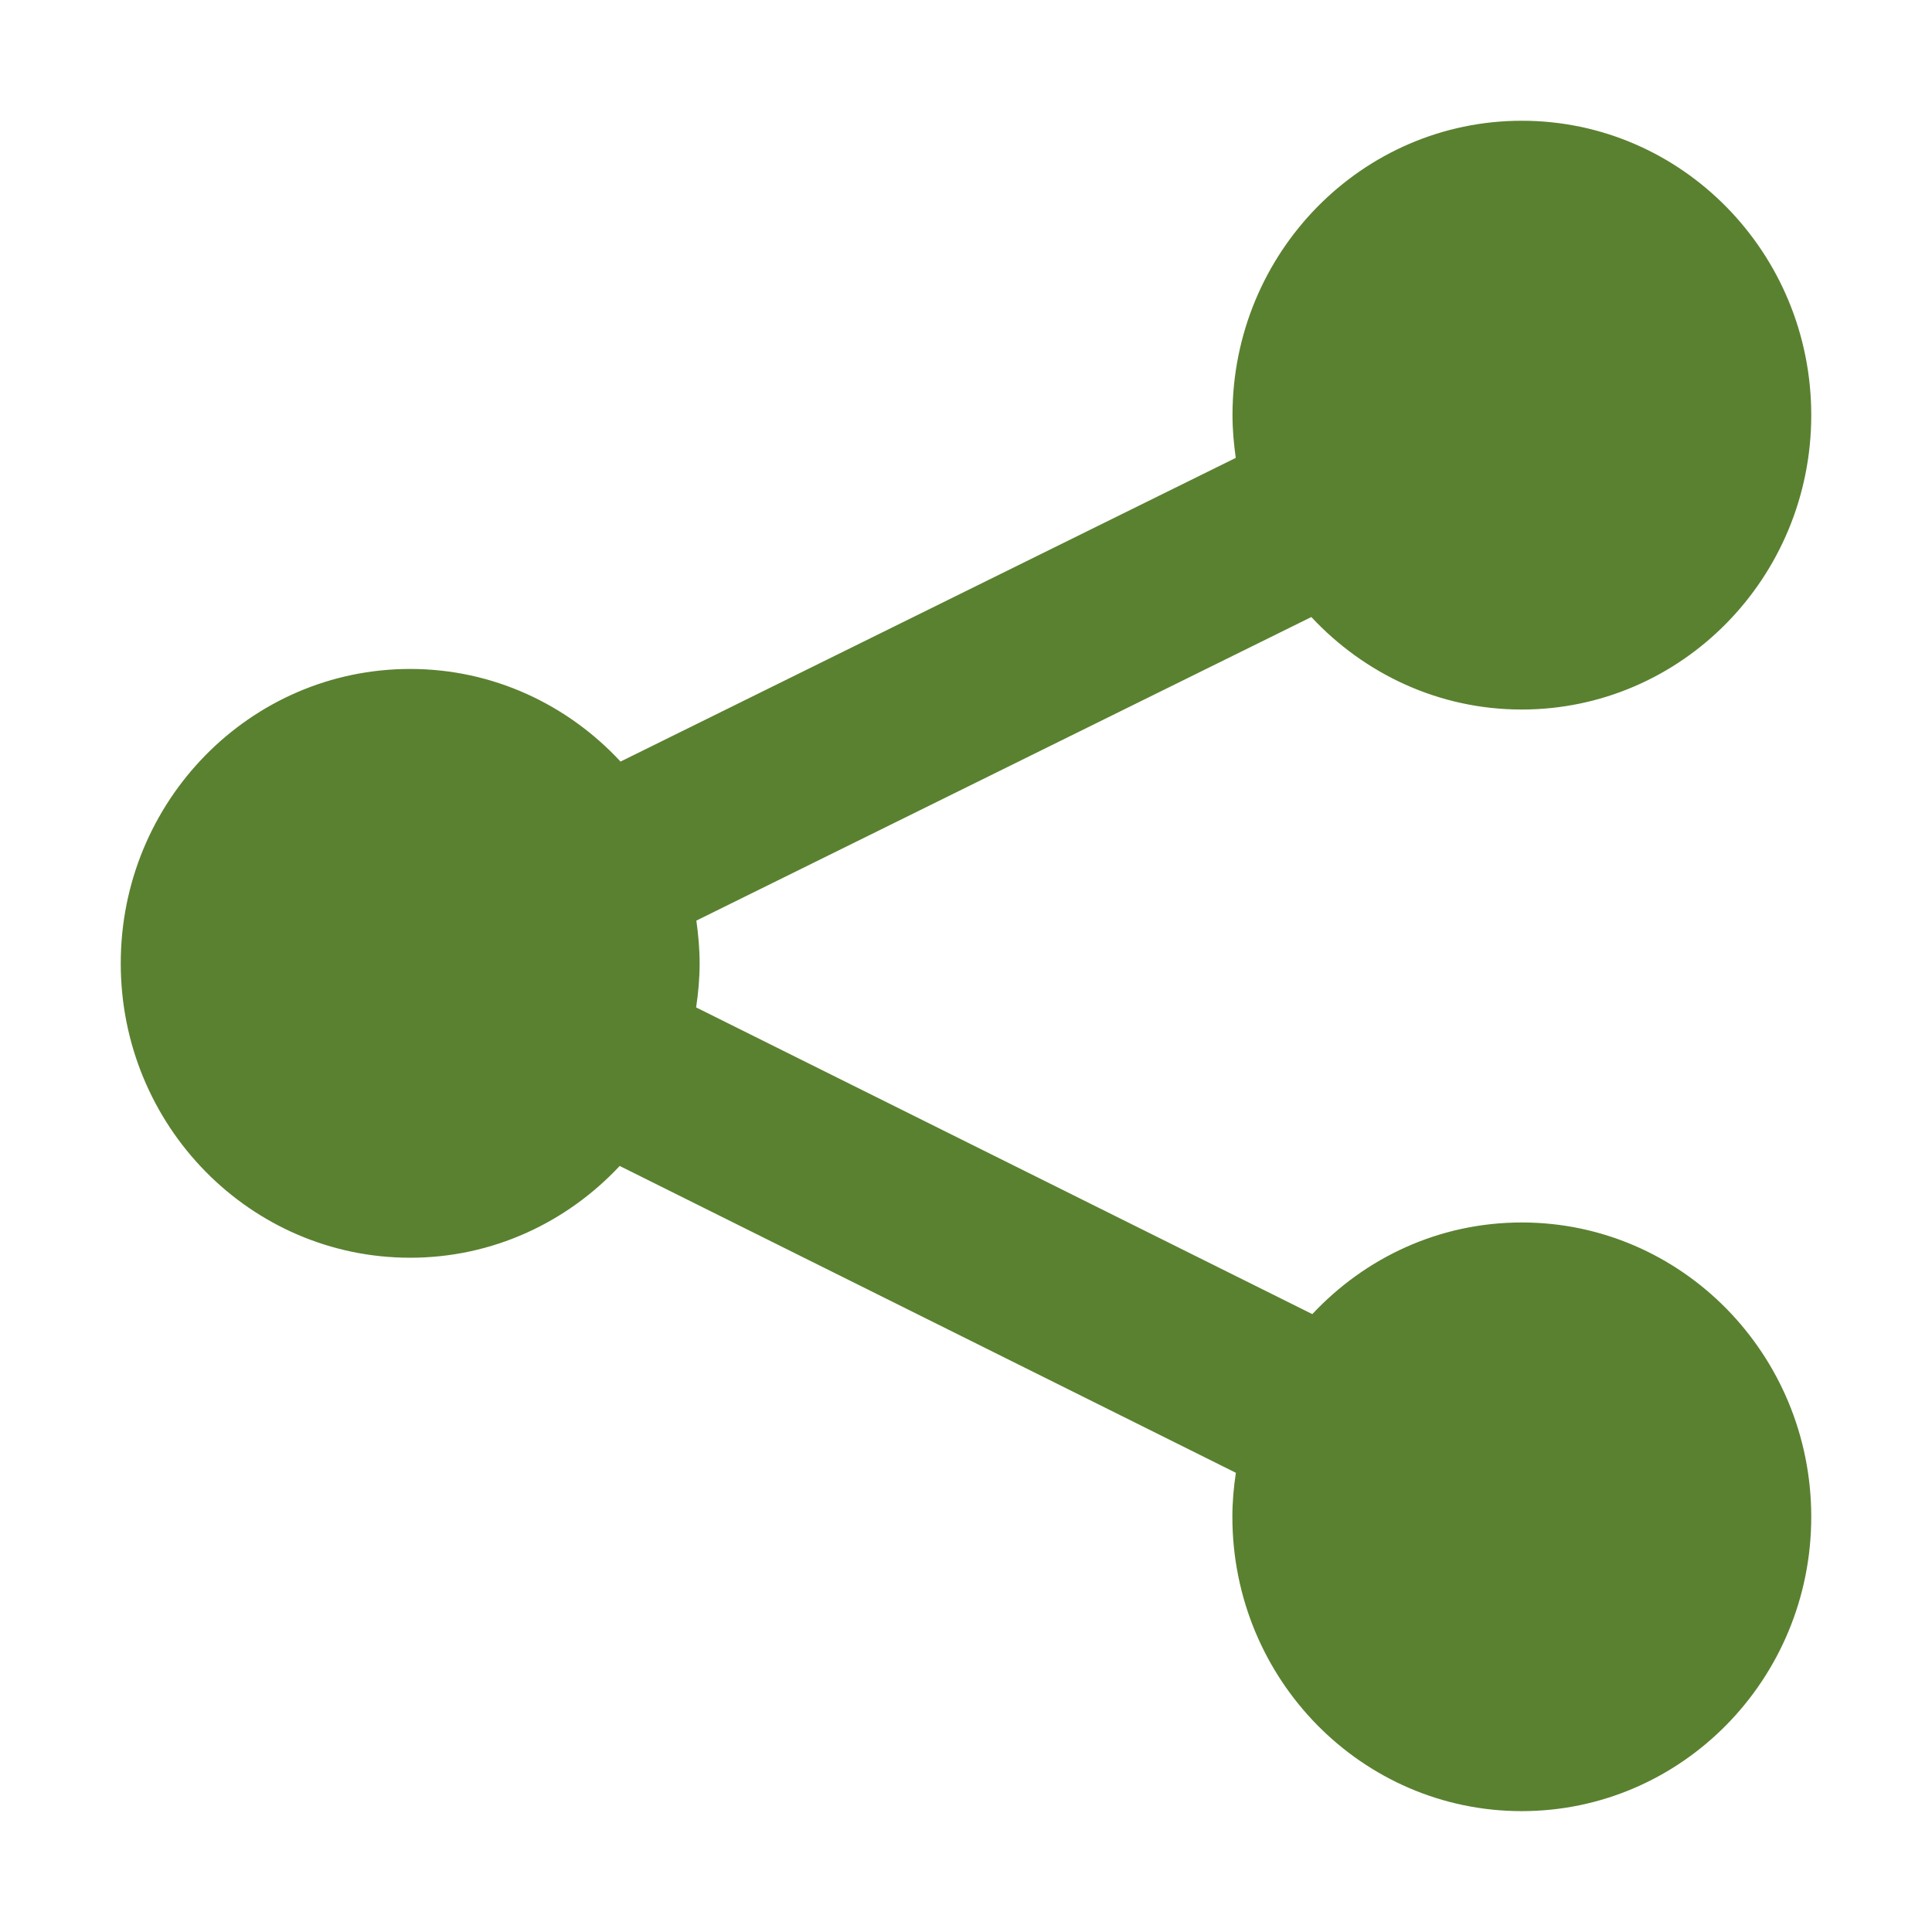 <?xml version="1.0" encoding="utf-8"?>
<!-- Generator: Adobe Illustrator 16.0.0, SVG Export Plug-In . SVG Version: 6.00 Build 0)  -->
<!DOCTYPE svg PUBLIC "-//W3C//DTD SVG 1.1//EN" "http://www.w3.org/Graphics/SVG/1.1/DTD/svg11.dtd">
<svg version="1.1" id="Layer_1" xmlns="http://www.w3.org/2000/svg" xmlns:xlink="http://www.w3.org/1999/xlink" x="0px" y="0px"
	 width="16px" height="16px" viewBox="0 0 16 16" enable-background="new 0 0 16 16" xml:space="preserve">
<path fill="#5A8130" d="M12.603,10.124c-0.685,0-1.298,0.292-1.735,0.759l-5.103-2.54c0.018-0.12,0.029-0.24,0.029-0.365
	c0-0.12-0.011-0.238-0.027-0.354L10.86,5.11c0.438,0.47,1.056,0.766,1.742,0.766C13.926,5.876,15,4.784,15,3.438
	C15,2.092,13.926,1,12.603,1s-2.396,1.092-2.396,2.438c0,0.121,0.011,0.238,0.027,0.354L5.139,6.307
	C4.702,5.836,4.084,5.54,3.397,5.54C2.073,5.54,1,6.632,1,7.978c0,1.347,1.073,2.438,2.397,2.438c0.684,0,1.298-0.293,1.735-0.76
	l5.103,2.541c-0.018,0.119-0.029,0.24-0.029,0.364c0,1.347,1.073,2.438,2.396,2.438S15,13.908,15,12.562
	S13.926,10.124,12.603,10.124z"/>
</svg>
